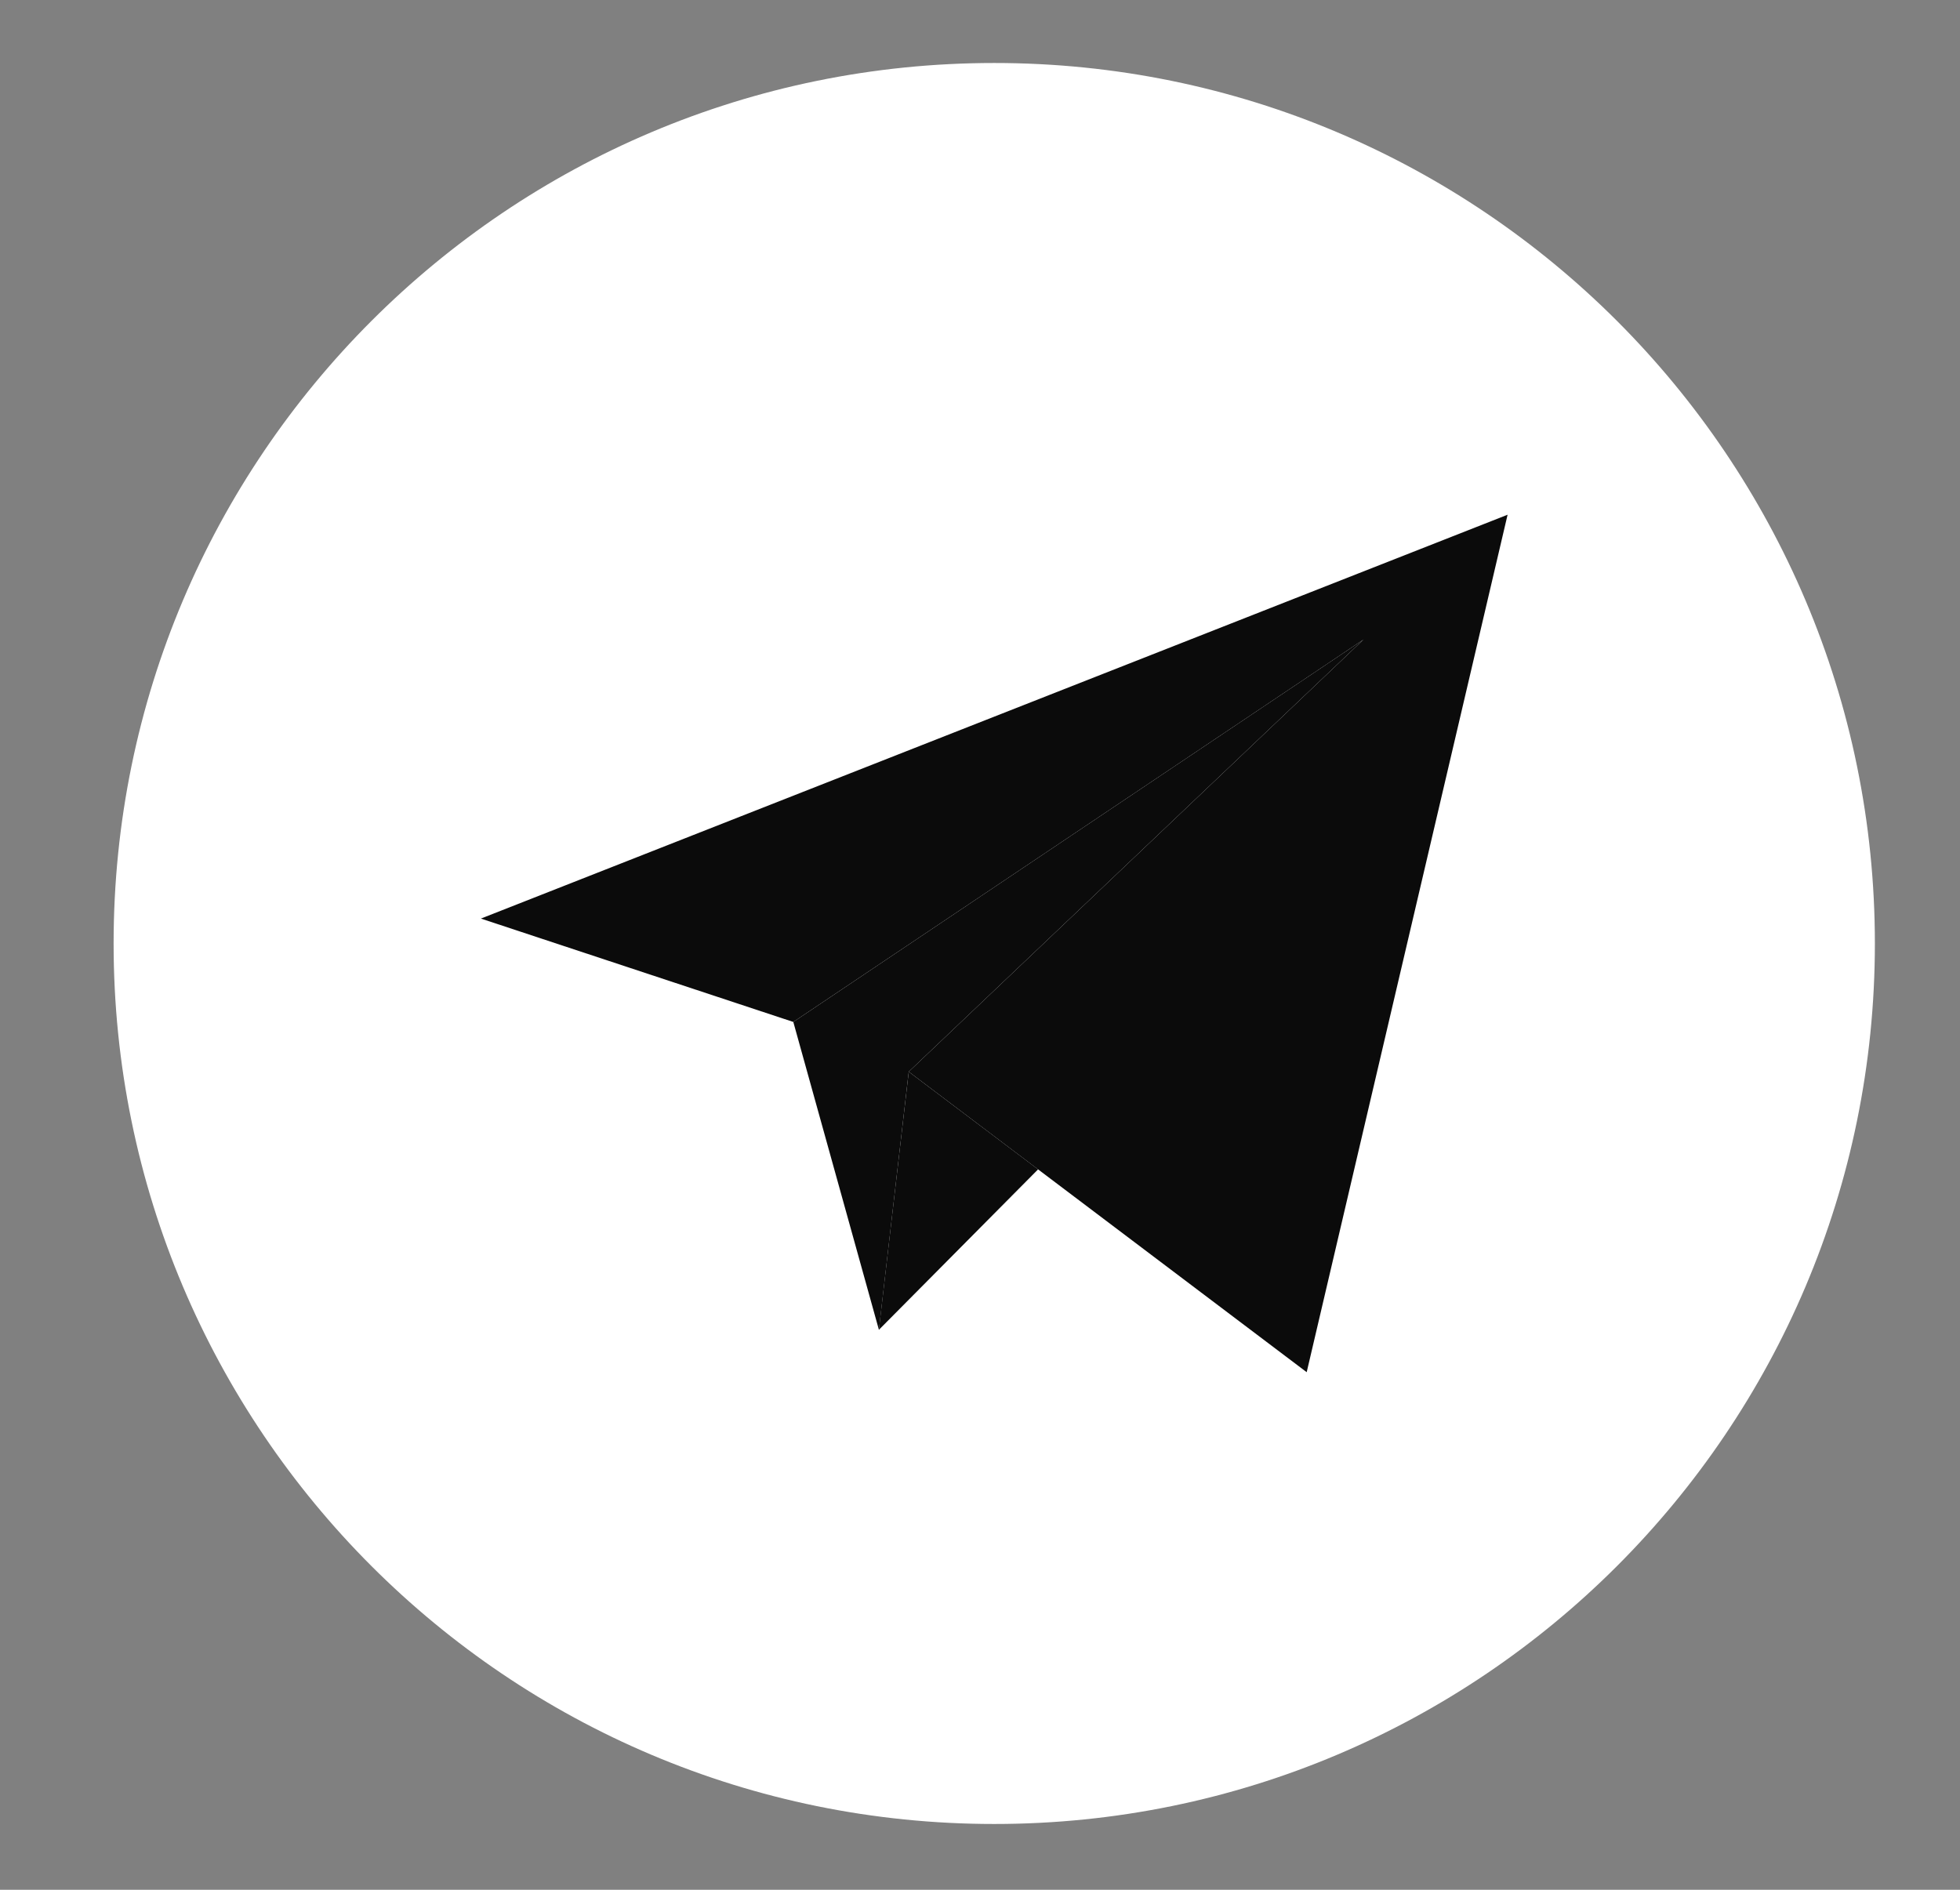 <svg width="28" height="27" fill="none" xmlns="http://www.w3.org/2000/svg"><rect width="100%" height="100%" fill="#808080" stroke="none"/><g clip-path="url(#clip0)"><path d="M14.204 26.06c6.948 0 12.58-5.632 12.58-12.58S21.152.9 14.204.9C7.255.9 1.623 6.531 1.623 13.48s5.632 12.58 12.58 12.58z" fill="#fff"/><path d="M12.982 15.312l5.685 4.293 2.87-12.251-14.667 5.77 4.463 1.477 8.145-5.463-6.496 6.174z" fill="#0B0B0B"/><path d="M11.333 14.601L12.556 19l.426-3.688 6.497-6.175-8.146 5.464z" fill="#0B0B0B"/><path d="M14.83 16.707L12.555 19l.427-3.688 1.848 1.395z" fill="#0B0B0B"/></g><defs><clipPath id="clip0"><path fill="#fff" transform="translate(.797)" d="M0 0h26.305v26.305H0z"/></clipPath></defs></svg>